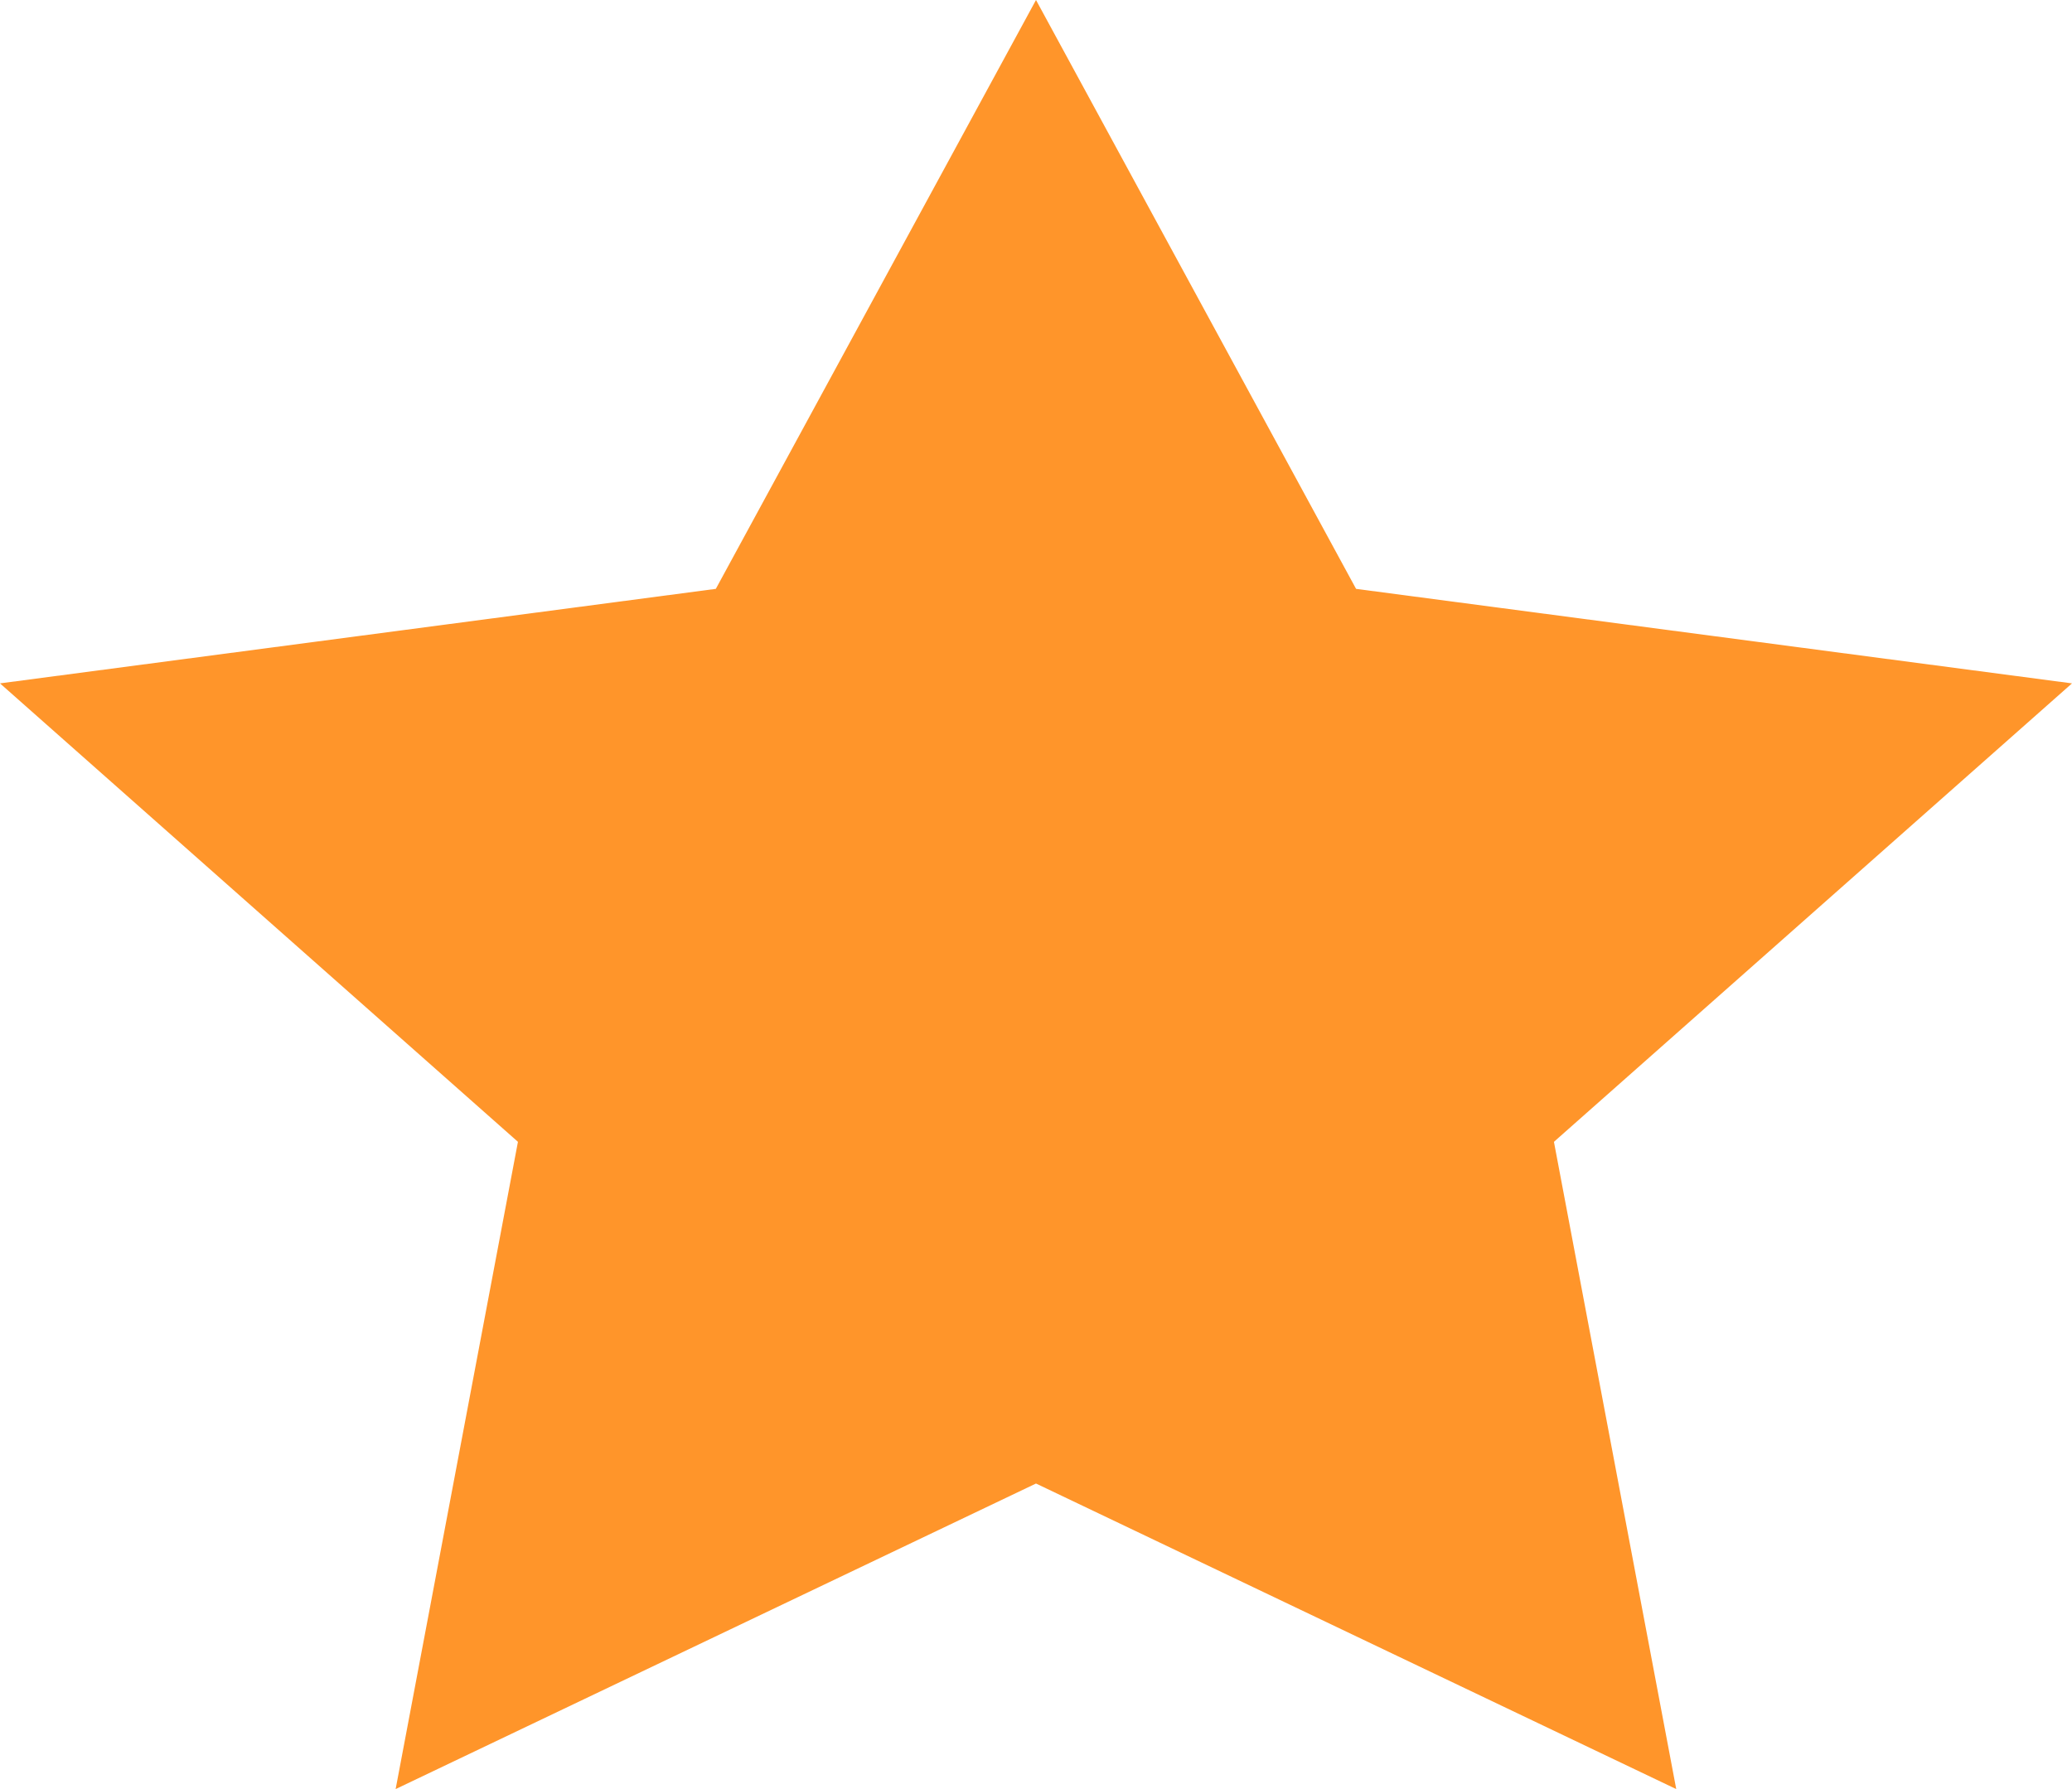 <svg preserveAspectRatio="none" data-bbox="0 0 353.684 336.37" xmlns="http://www.w3.org/2000/svg" fill="#ff952a" height="19" width="22" viewBox="0 0 353.684 336.37" role="img" aria-label="Star">
    <g>
        <path d="M176.842 0l54.634 110.714 122.208 17.77-88.432 86.194 20.877 121.692-109.287-57.449L67.535 336.37l20.876-121.692L0 128.484l122.189-17.77L176.842 0z"></path>
    </g>
</svg>